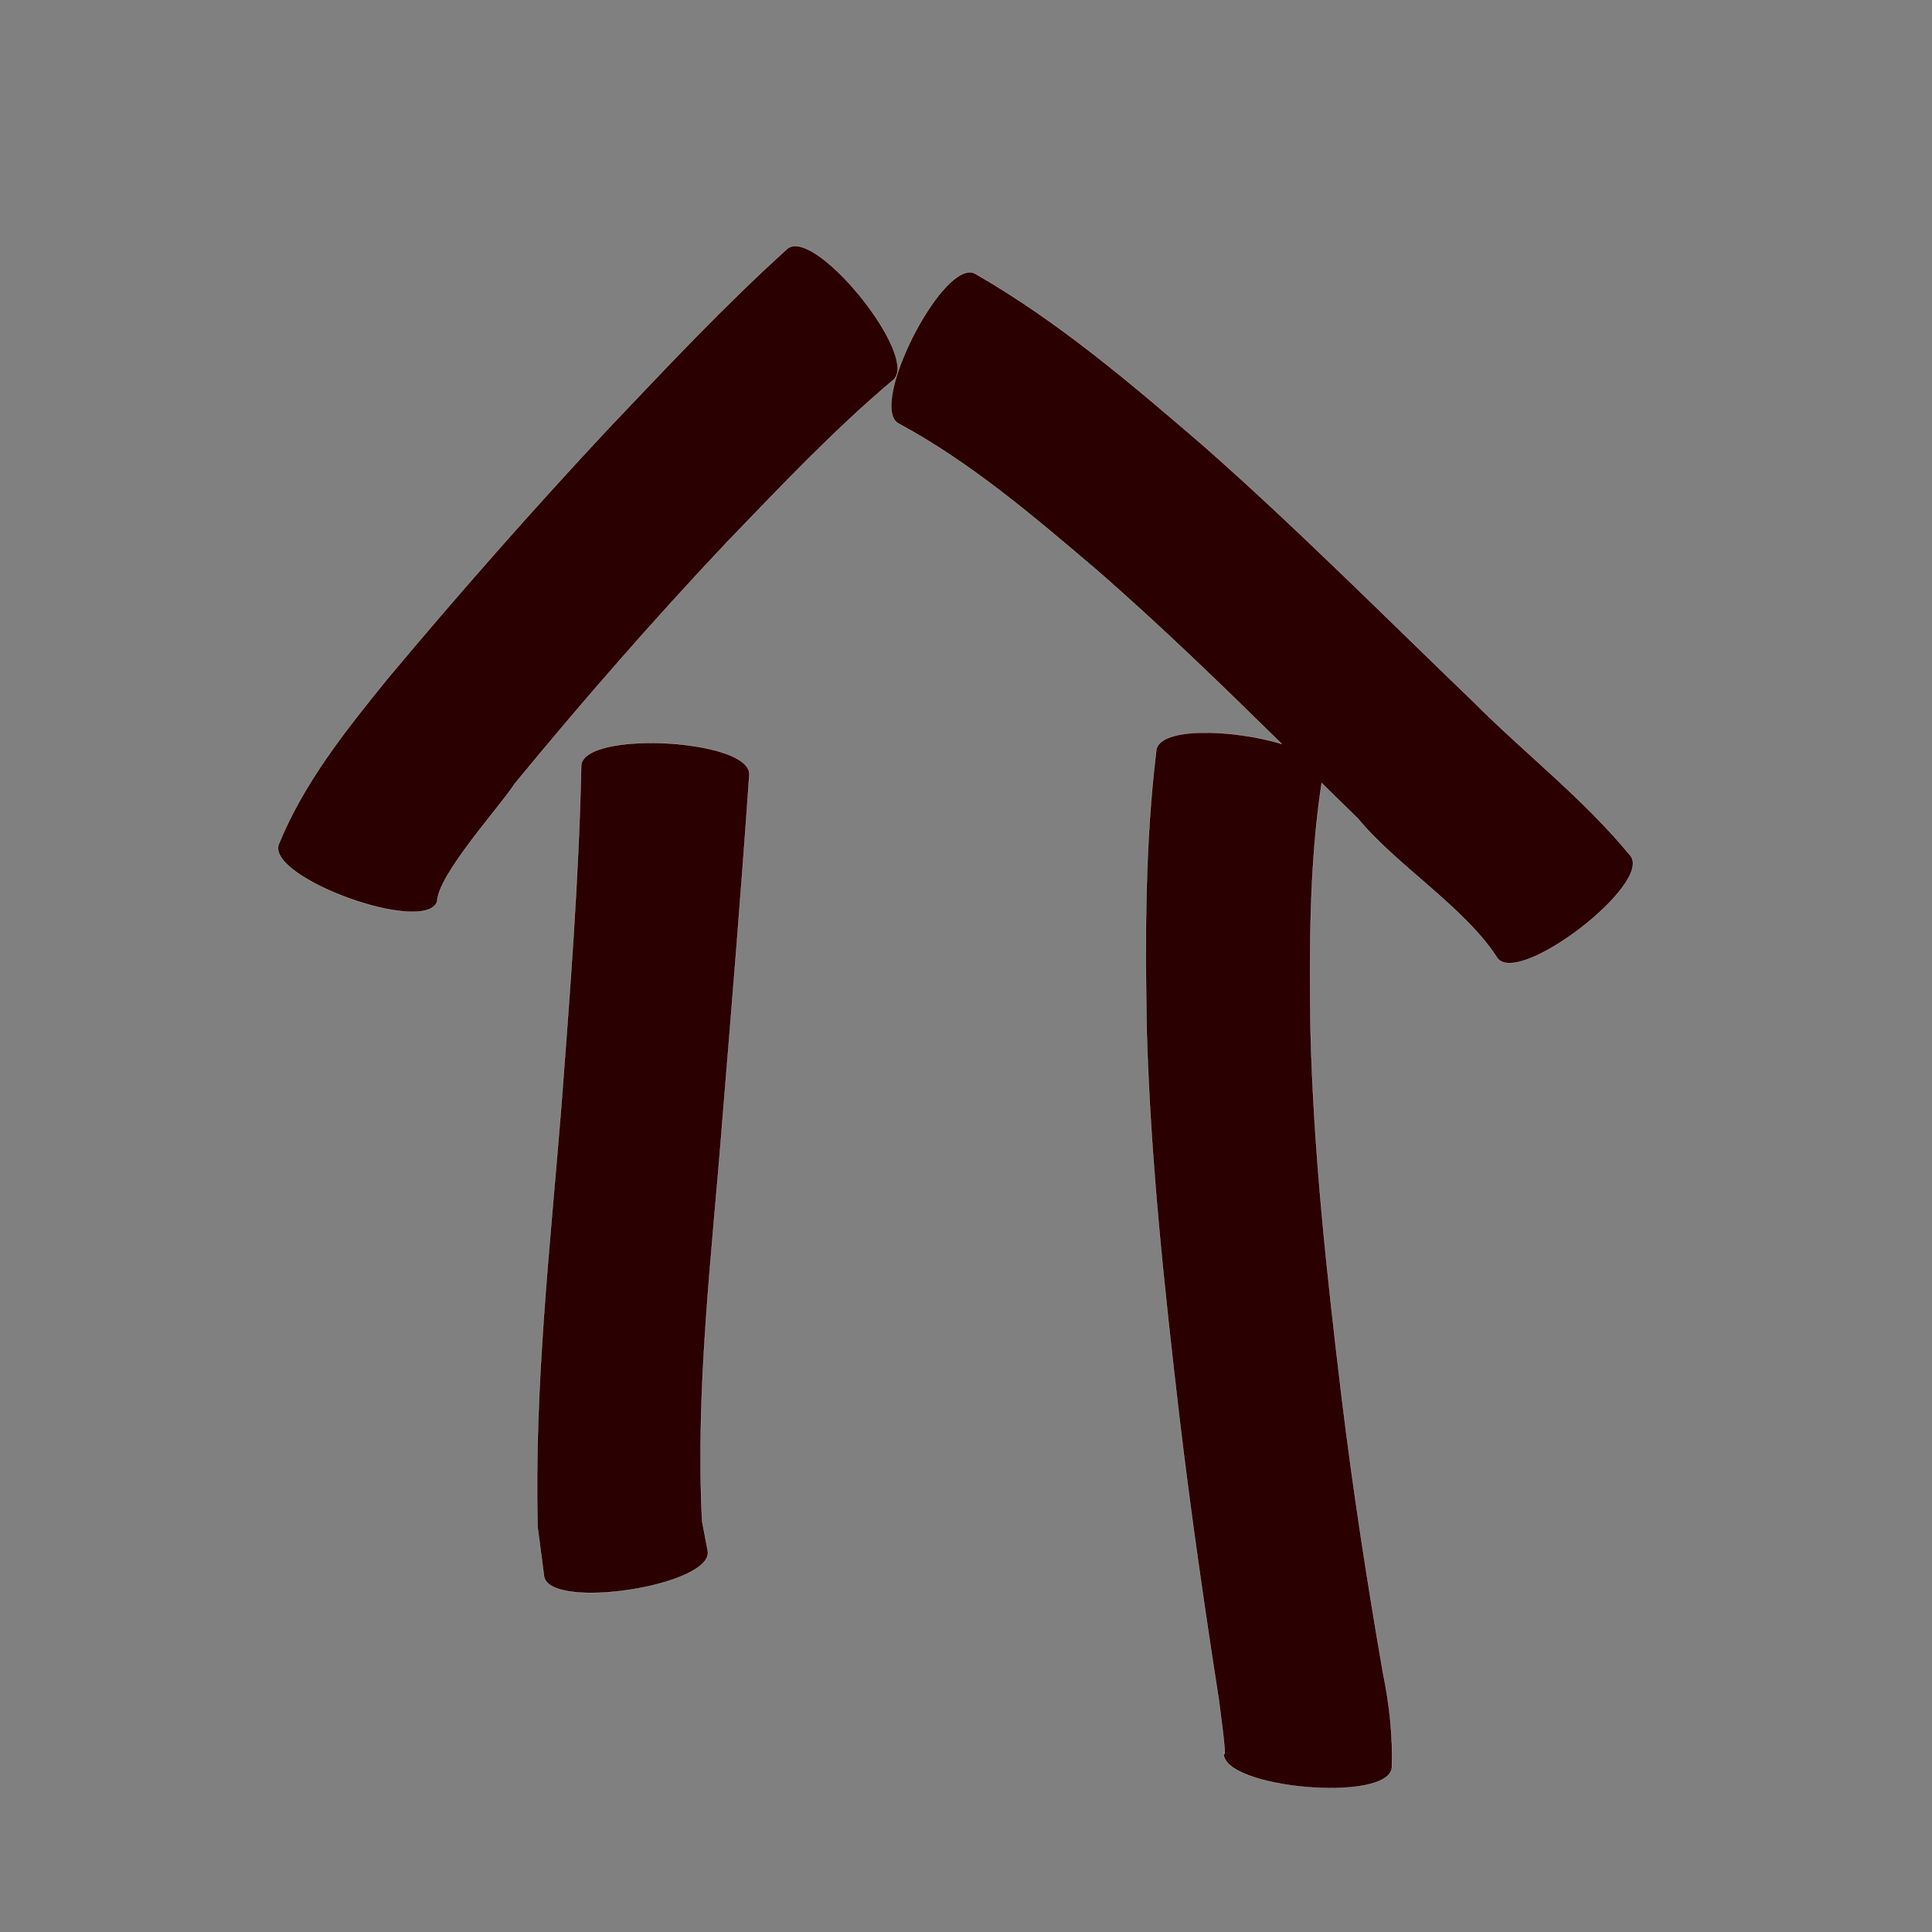 <?xml version="1.0" encoding="UTF-8" standalone="no"?>
<svg
   xmlns:dc="http://purl.org/dc/elements/1.1/"
   xmlns:cc="http://creativecommons.org/ns#"
   xmlns:rdf="http://www.w3.org/1999/02/22-rdf-syntax-ns#"
   xmlns:svg="http://www.w3.org/2000/svg"
   xmlns="http://www.w3.org/2000/svg"
   xmlns:sodipodi="http://sodipodi.sourceforge.net/DTD/sodipodi-0.dtd"
   xmlns:inkscape="http://www.inkscape.org/namespaces/inkscape"
   width="1024"
   height="1024"
   id="U4ECB"
   version="1.1"
   inkscape:version="0.48.0 r9654"
   sodipodi:docname="U+4ECB.svg">
  <rect width="100%" height="100%" fill="#808080" stroke="none"/>
  <defs
     id="defs9" />
  <sodipodi:namedview
     pagecolor="#ffffff"
     bordercolor="#666666"
     borderopacity="1"
     objecttolerance="10"
     gridtolerance="10"
     guidetolerance="10"
     inkscape:pageopacity="0"
     inkscape:pageshadow="2"
     inkscape:window-width="640"
     inkscape:window-height="480"
     id="namedview7"
     showgrid="false"
     inkscape:zoom="0.27441406"
     inkscape:cx="512"
     inkscape:cy="512"
     inkscape:window-x="0"
     inkscape:window-y="25"
     inkscape:window-maximized="0"
     inkscape:current-layer="U4ECB" />
  <path
     style="fill:#2b0000;fill-opacity:1;fill-rule:nonzero;stroke:#f9f9f9;stroke-width:0.1;stroke-miterlimit:4;stroke-dasharray:none"
     d="M 421.531 130.438 C 419.927 130.435 418.531 130.854 417.375 131.781 C 383.88 162.025 353.002 195.028 321.938 227.719 C 281.909 270.615 243.117 314.661 205.469 359.656 C 183.336 386.94 161.076 414.773 147.719 447.531 C 141.289 465.345 225.289 495.659 231.719 477.844 C 231.994 463.681 265.229 427.285 272.75 415.469 C 308.687 371.737 345.949 329.066 384.781 287.875 C 413.384 258.217 441.748 228.066 473.312 201.5 C 486.948 190.561 440.464 130.467 421.531 130.438 z M 513.344 144.375 C 495.067 146.091 460.586 216.537 476.406 224.562 C 514.977 245.403 548.463 274.23 581.719 302.469 C 615.401 331.845 647.457 362.98 679.344 394.281 C 653.758 386.532 614.666 385.133 612.875 397.5 C 606.859 446.938 606.863 496.765 607.781 546.469 C 609.75 614.74 617.097 682.707 625 750.5 C 630.974 800.78 638.205 850.88 646 900.906 C 645.542 898.236 650.808 935.186 648.594 928.969 C 646.913 947.878 736.038 955.815 737.719 936.906 C 738.299 919.924 736.398 903.267 733 886.594 C 724.565 838.008 717.062 789.268 711.094 740.312 C 703.313 675.477 696.155 610.461 694.594 545.125 C 694.05 501.722 693.97 458.05 700.5 415.031 C 706.905 421.324 713.323 427.607 719.75 433.875 C 739.994 458.529 776.677 481.124 793.688 507.875 C 805.195 522.84 875.758 468.621 864.25 453.656 C 839.363 423.261 807.893 399.151 780.281 371.344 C 733.196 326.089 687.138 279.73 638.125 236.531 C 599.727 203.472 560.89 170.279 516.75 145 C 515.695 144.465 514.562 144.261 513.344 144.375 z M 345.062 393.781 C 325.822 393.778 308.509 397.512 308.062 405.781 C 306.773 465.946 302.05 525.951 297.531 585.938 C 291.569 660.323 283.066 734.633 284.938 809.344 C 286.077 818.037 287.204 826.745 288.344 835.438 C 291.171 853.855 377.984 840.511 375.156 822.094 C 374.147 816.789 373.134 811.491 372.125 806.188 C 368.562 734.842 377.528 663.732 383 592.688 C 387.977 532.014 392.979 471.329 397.156 410.594 C 397.731 399.962 369.801 393.786 345.062 393.781 z "
     id="path9269" />
</svg>
